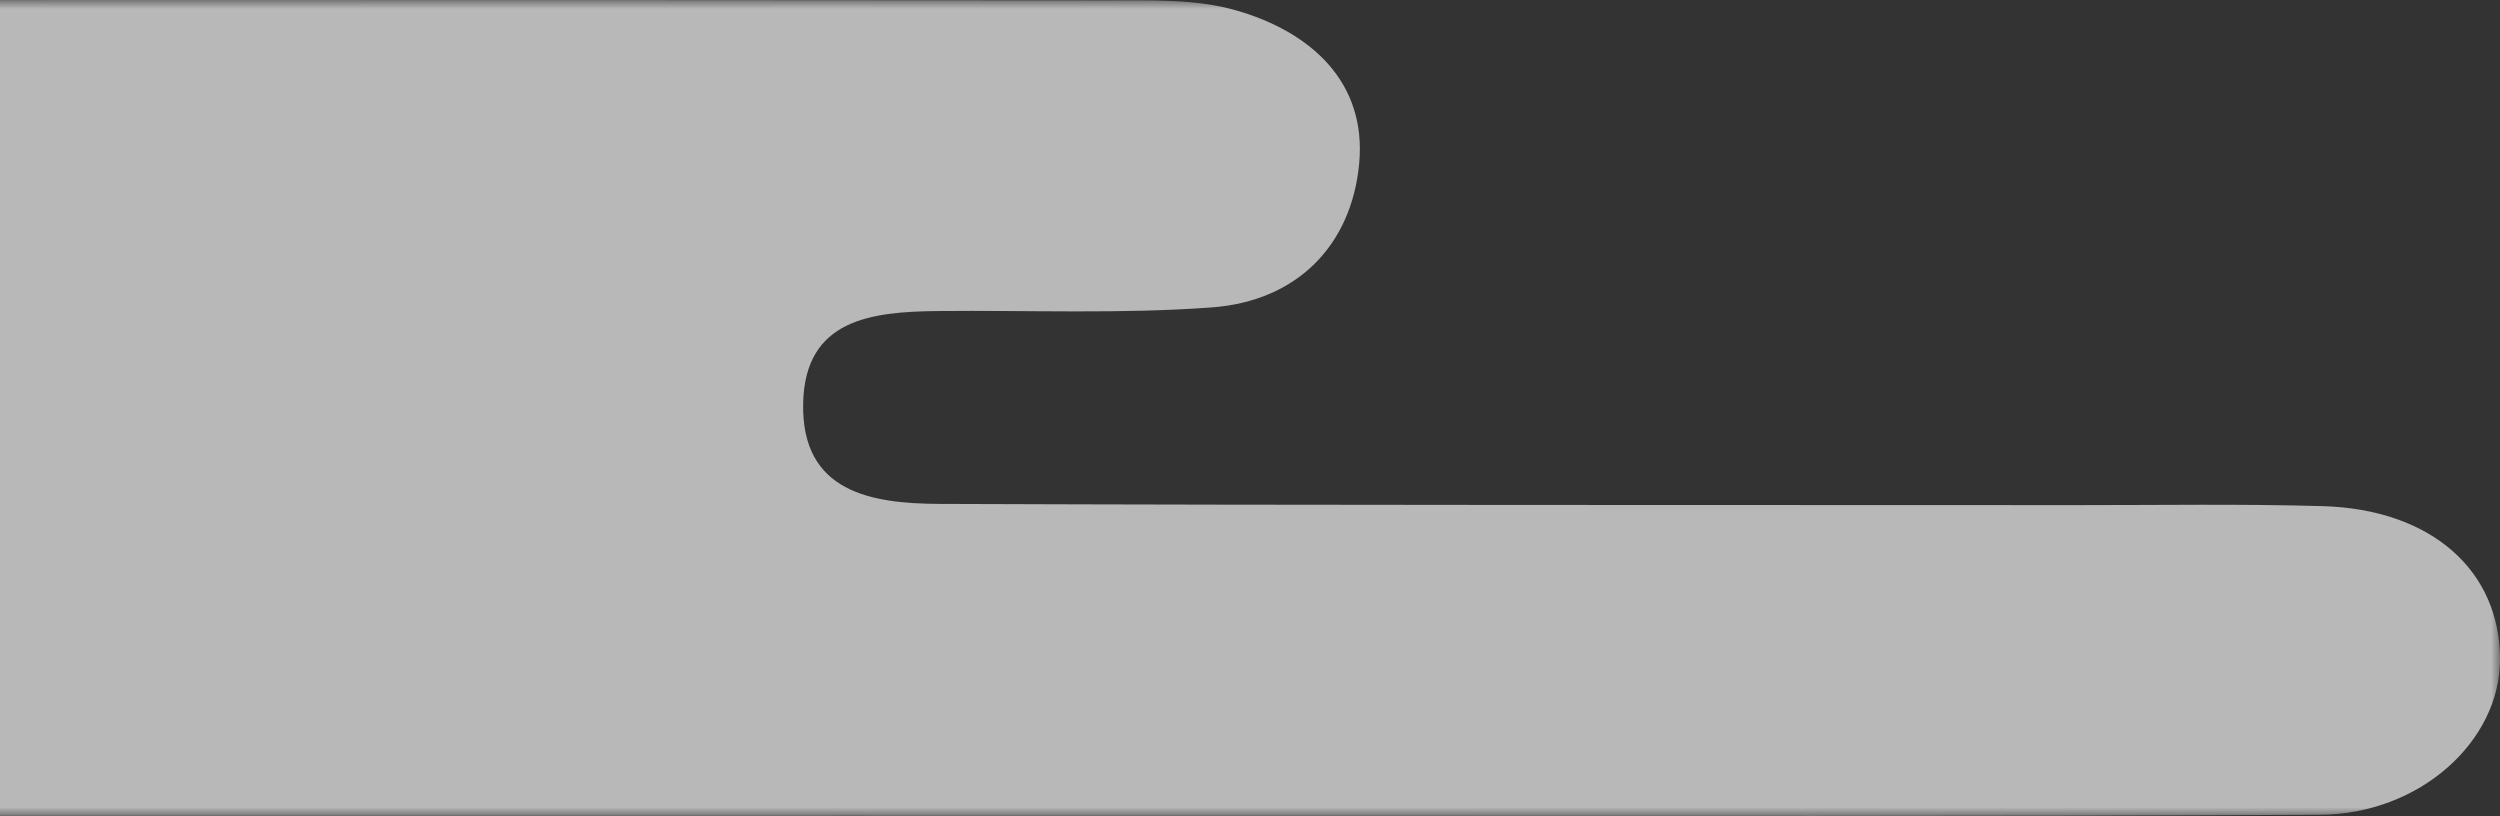 <?xml version="1.0" encoding="UTF-8"?>
<svg width="144px" height="47px" viewBox="0 0 144 47" version="1.1" xmlns="http://www.w3.org/2000/svg" xmlns:xlink="http://www.w3.org/1999/xlink">
    <rect x="0" y="0" width="144" height="47" fill="#333333" stroke="none"/>
    <!-- Generator: Sketch 52.4 (67378) - http://www.bohemiancoding.com/sketch -->
    <title>Cloud--small</title>
    <desc>Created with Sketch.</desc>
    <defs>
        <polygon id="path-1" points="0 0 201 0 201 47 0 47"></polygon>
    </defs>
    <g id="Welcome" stroke="none" stroke-width="1" fill="none" fill-rule="evenodd">
        <g id="Desktop" transform="translate(0, -202)">
            <g id="Hero" transform="translate(-57, -71)">
                <g id="Cloud--small" transform="translate(0, 273)">
                    <mask id="mask-2" fill="white">
                        <use xlink:href="#path-1"></use>
                    </mask>
                    <g id="Clip-2"></g>
                    <path d="M105.92,46.992 C78.437,46.991 50.953,47.006 23.469,46.982 C14.646,46.975 9.758,43.615 9.926,37.816 C10.088,32.229 14.579,29.299 23.253,29.077 C24.753,29.039 26.652,29.38 27.66,28.623 C29.565,27.195 32.509,24.754 32.193,23.355 C31.734,21.31 28.963,18.617 26.866,18.315 C21.512,17.541 15.942,18.318 10.547,17.715 C7.598,17.386 4.11,16.206 2.118,14.193 C-2.262,9.768 0.558,2.133 6.855,0.559 C9.183,-0.022 11.707,0.026 14.141,0.025 C49.72,-0.007 85.298,-0.008 120.877,0.022 C123.312,0.024 125.861,-0.065 128.156,0.585 C132.483,1.812 135.728,4.712 135.289,9.417 C134.854,14.107 131.733,17.343 126.796,17.707 C121.552,18.094 116.261,17.863 110.991,17.916 C107.207,17.957 103.373,18.379 103.262,23.209 C103.143,28.379 107.219,29.011 111.155,29.025 C132.991,29.106 154.827,29.08 176.663,29.095 C181.37,29.098 186.079,29.018 190.782,29.153 C197.04,29.332 201.011,32.856 201,38.002 C200.99,42.705 196.381,46.898 190.63,46.93 C171.242,47.038 151.852,46.987 132.462,46.994 C123.615,46.997 114.768,46.994 105.92,46.992" id="Fill-1" fill-opacity="0.65" fill="#FFFFFF" mask="url(#mask-2)"></path>
                </g>
            </g>
        </g>
    </g>
</svg>
